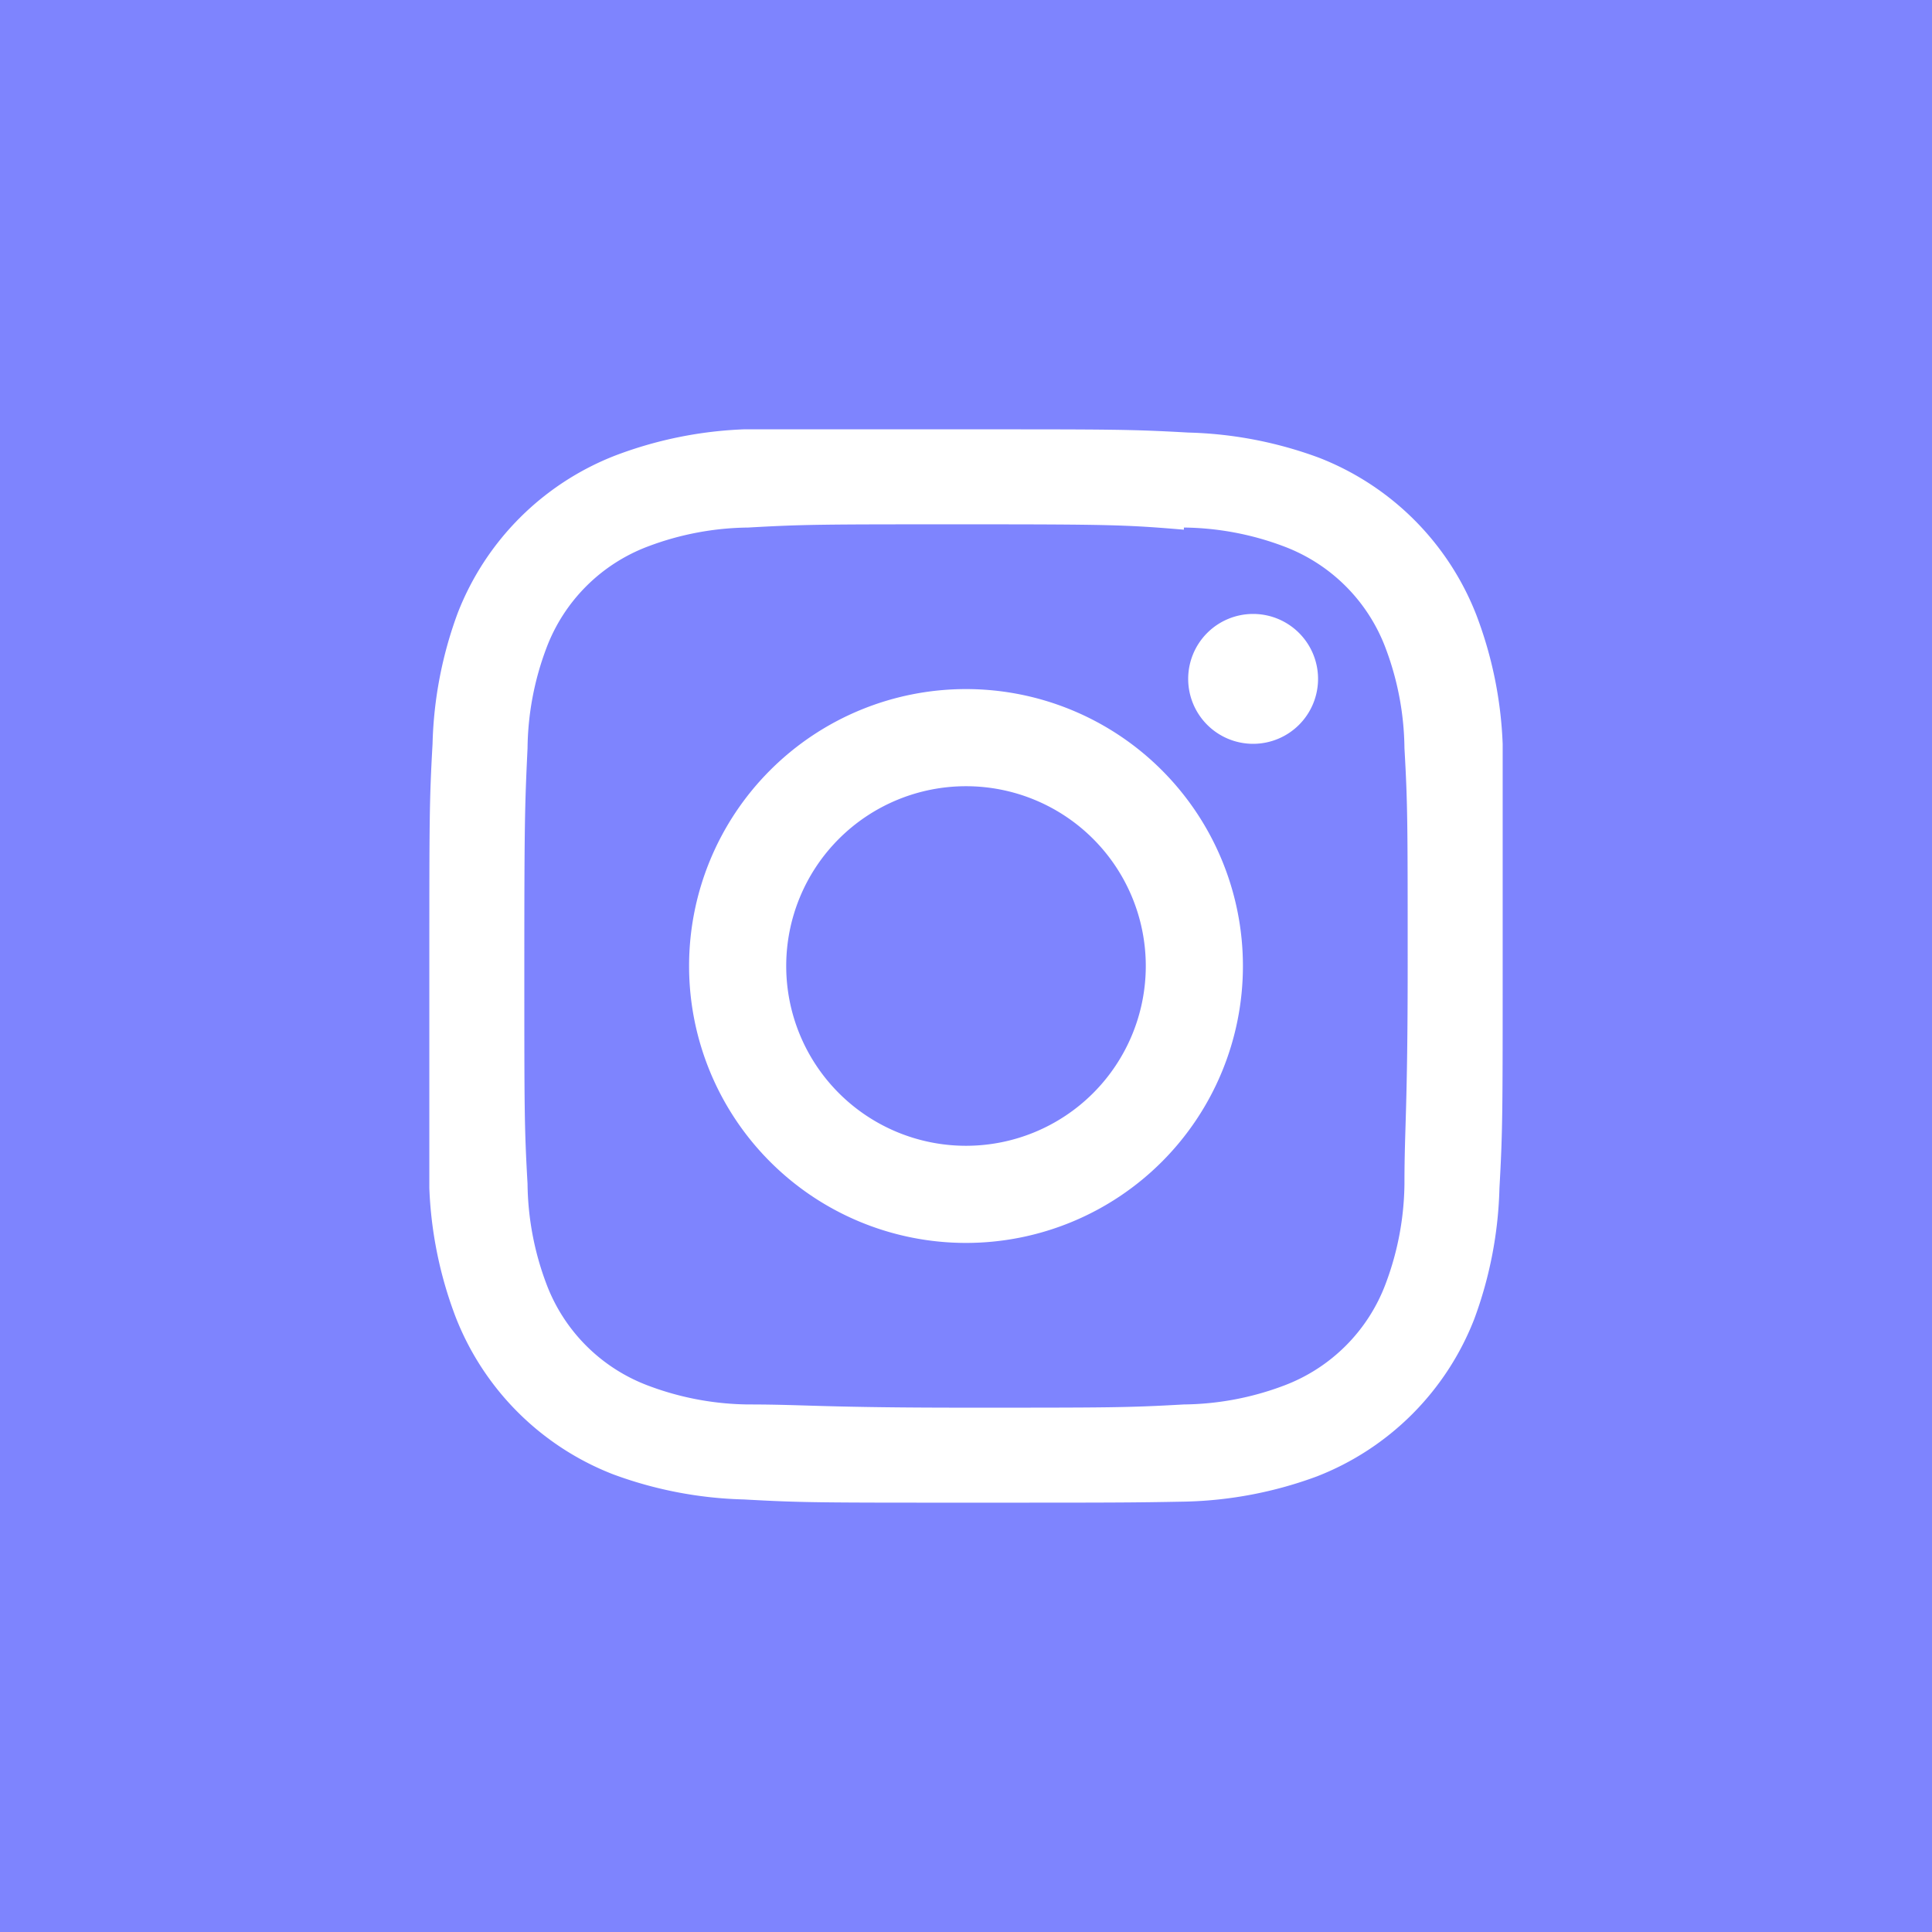<svg xmlns="http://www.w3.org/2000/svg" width="36" height="36" viewBox="0 0 36 36">
  <defs>
    <style>
      .a {
        fill: #7e84fe;
      }

      .b {
        fill: #fff;
        fill-rule: evenodd;
      }
    </style>
  </defs>
  <title>social_icon_instagram</title>
  <g>
    <path class="a" d="M0,0H36V36H0Z"/>
    <path class="b" d="M18,8c2.73,0,3.07,0,4.14.06a7.55,7.55,0,0,1,2.44.47,5.15,5.15,0,0,1,2.93,2.93A7.55,7.55,0,0,1,28,13.86C28,14.93,28,15.27,28,18s0,3.07-.06,4.14a7.55,7.55,0,0,1-.47,2.44,5.15,5.15,0,0,1-2.93,2.93,7.55,7.55,0,0,1-2.44.47C21.07,28,20.73,28,18,28s-3.07,0-4.14-.06a7.55,7.55,0,0,1-2.44-.47,5.15,5.15,0,0,1-2.93-2.93A7.55,7.55,0,0,1,8,22.14C8,21.07,8,20.73,8,18s0-3.07.06-4.14a7.55,7.55,0,0,1,.47-2.44,5.15,5.15,0,0,1,2.93-2.93A7.55,7.55,0,0,1,13.86,8C14.93,8,15.27,8,18,8Zm4.06,1.87C21,9.78,20.68,9.77,18,9.77s-3,0-4.06.06a5.43,5.43,0,0,0-1.86.35,3.24,3.24,0,0,0-1.9,1.9,5.43,5.43,0,0,0-.35,1.86C9.78,15,9.77,15.32,9.77,18s0,3,.06,4.06a5.43,5.43,0,0,0,.35,1.86,3.24,3.24,0,0,0,1.9,1.9,5.43,5.43,0,0,0,1.86.35c1.06,0,1.38.06,4.06.06s3,0,4.06-.06a5.43,5.43,0,0,0,1.86-.35,3.24,3.24,0,0,0,1.9-1.9,5.43,5.43,0,0,0,.35-1.86c0-1.06.06-1.38.06-4.06s0-3-.06-4.06a5.43,5.43,0,0,0-.35-1.86,3.24,3.24,0,0,0-1.9-1.9A5.43,5.43,0,0,0,22.06,9.83ZM18,21.35A3.35,3.35,0,1,0,14.65,18,3.35,3.35,0,0,0,18,21.35Zm0-8.51A5.16,5.16,0,1,1,12.84,18,5.16,5.16,0,0,1,18,12.84Zm6.56-.2a1.21,1.21,0,1,1-1.2-1.2,1.21,1.21,0,0,1,1.2,1.2Z"/>
  </g>
</svg>
